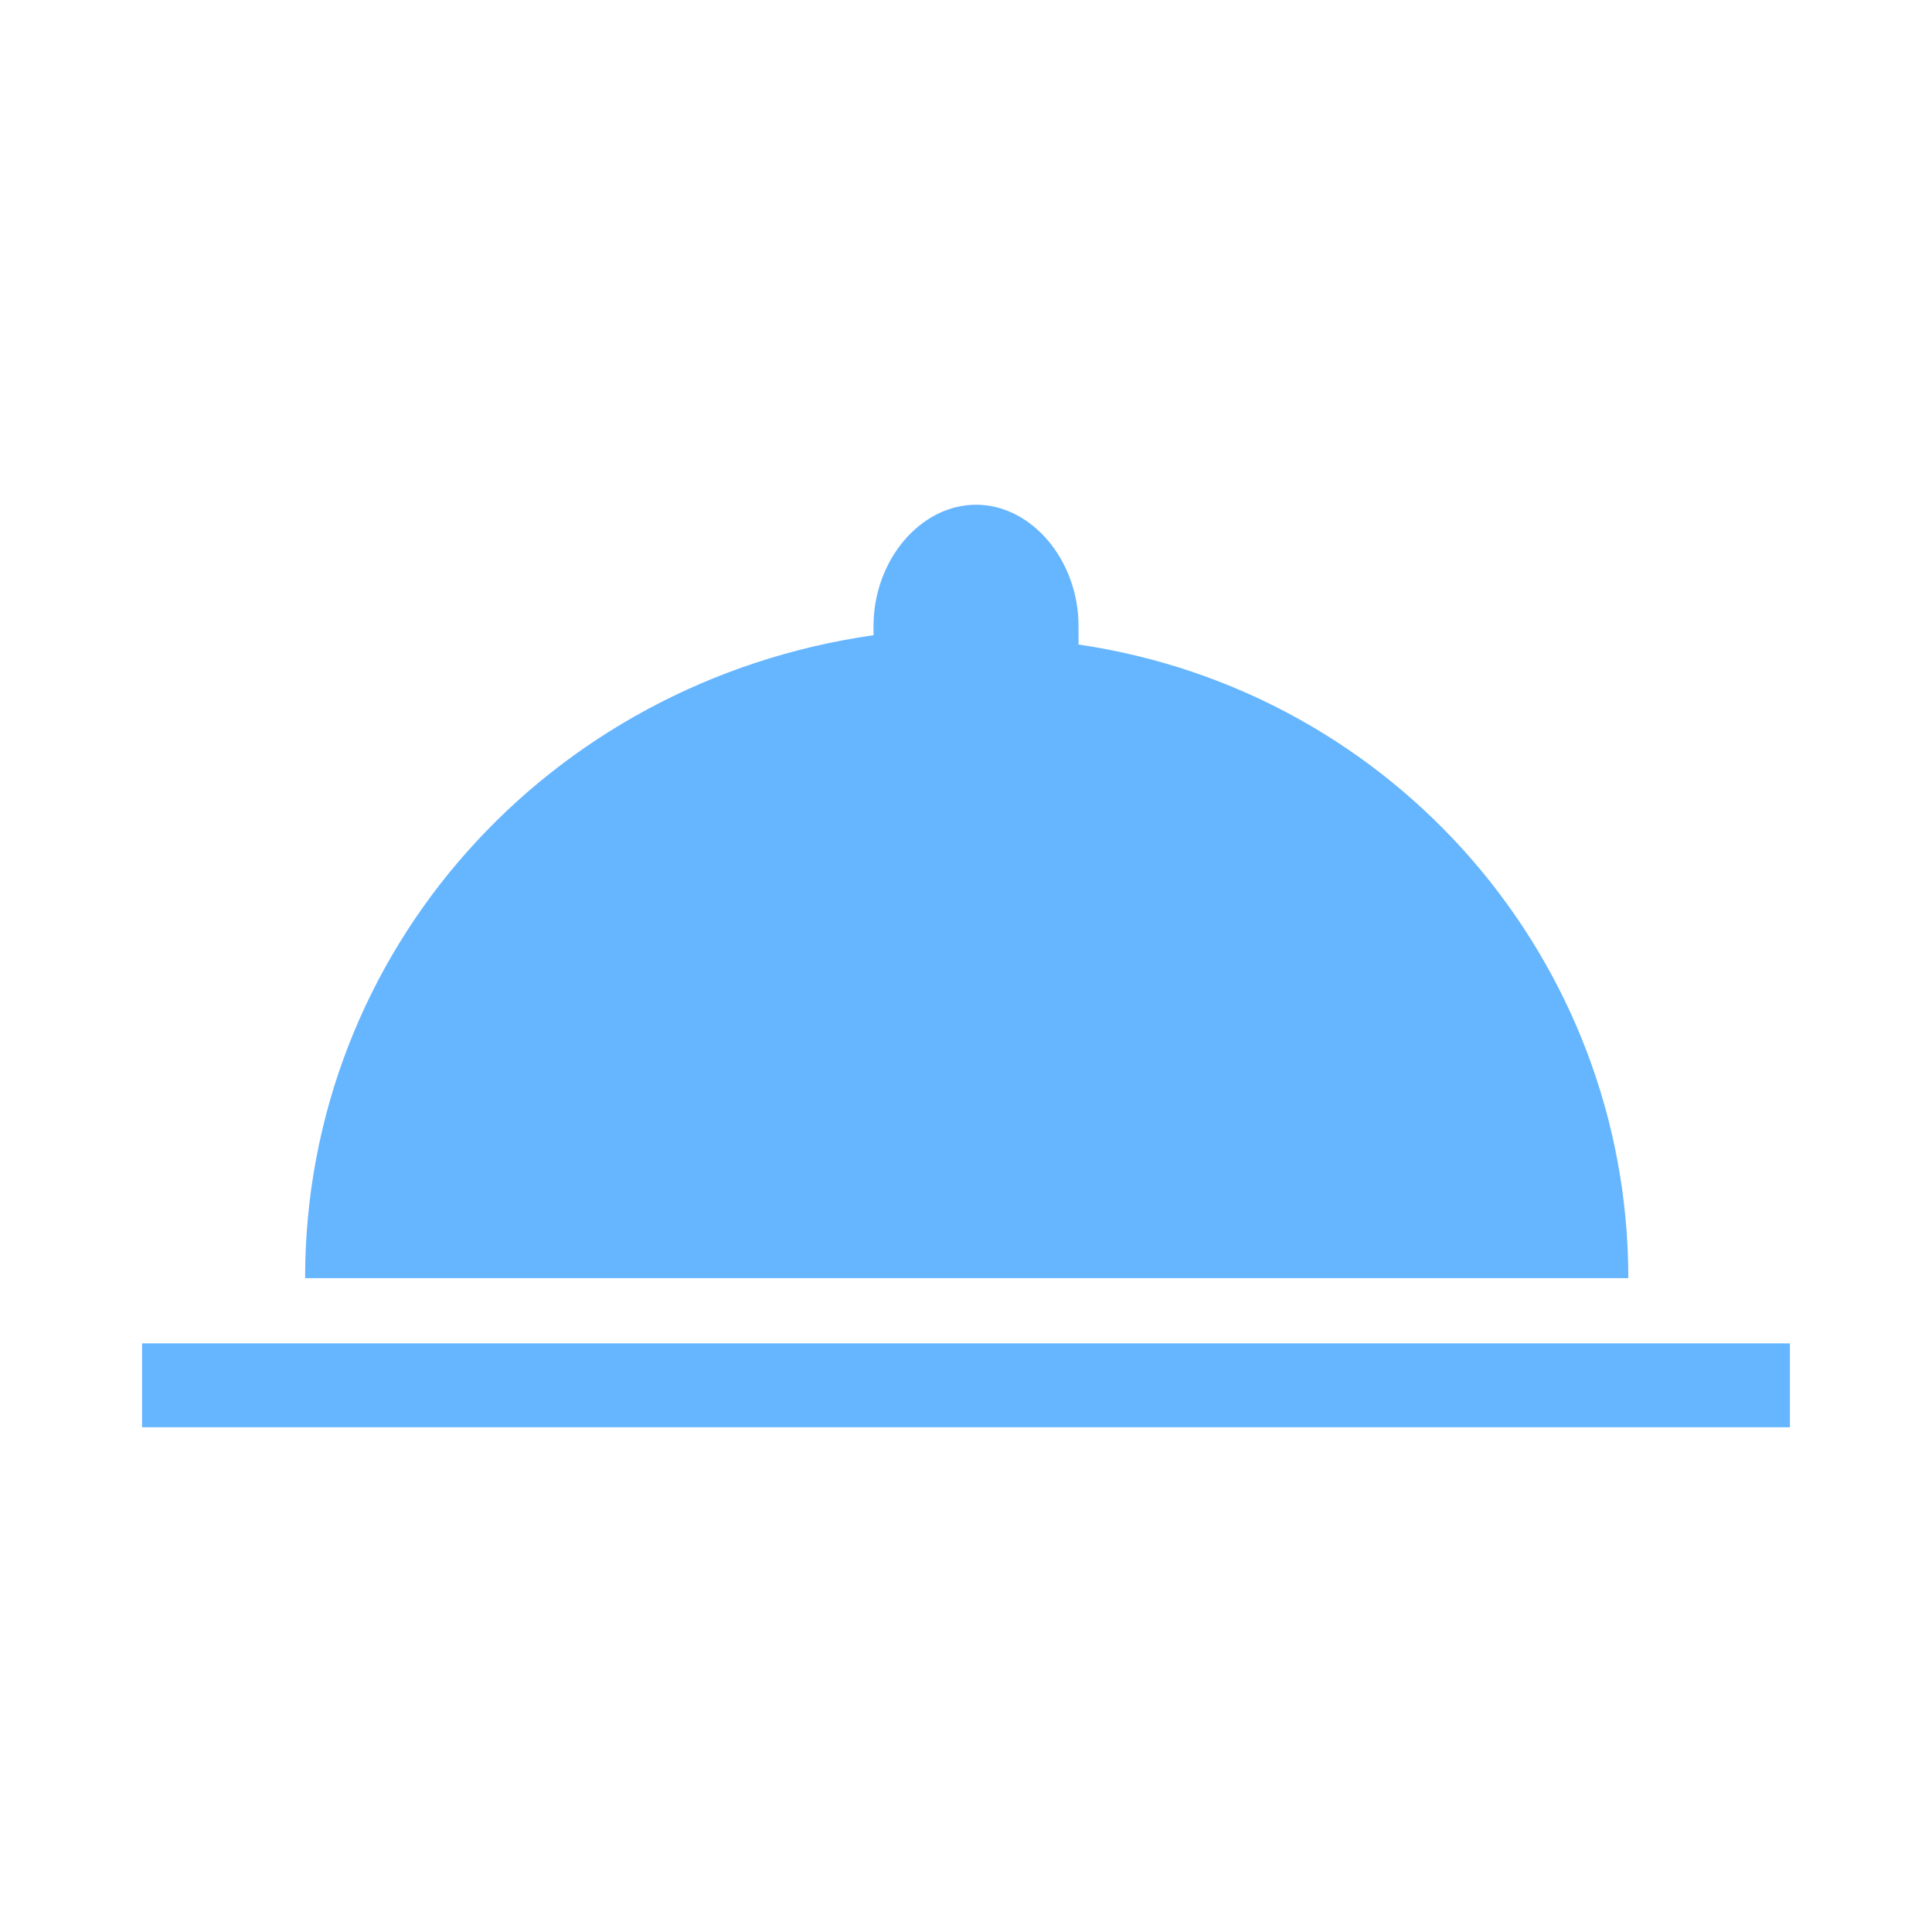 <?xml version="1.0" standalone="no"?><!DOCTYPE svg PUBLIC "-//W3C//DTD SVG 1.1//EN" "http://www.w3.org/Graphics/SVG/1.1/DTD/svg11.dtd"><svg t="1502785793585" class="icon" style="" viewBox="0 0 1024 1024" version="1.1" xmlns="http://www.w3.org/2000/svg" p-id="29581" xmlns:xlink="http://www.w3.org/1999/xlink" width="36" height="36"><defs><style type="text/css"></style></defs><path d="M571.638 341.606v-9.876c0-34.57-24.689-64.21-54.323-64.21s-54.328 29.635-54.328 64.21v4.936c-172.861 24.694-301.276 167.926-301.276 340.792h701.332c0-167.926-123.474-311.158-291.405-335.852z m-496.333 414.874h873.385v-44.452H75.305v44.452z" fill="#66b5ff" p-id="29582"></path></svg>